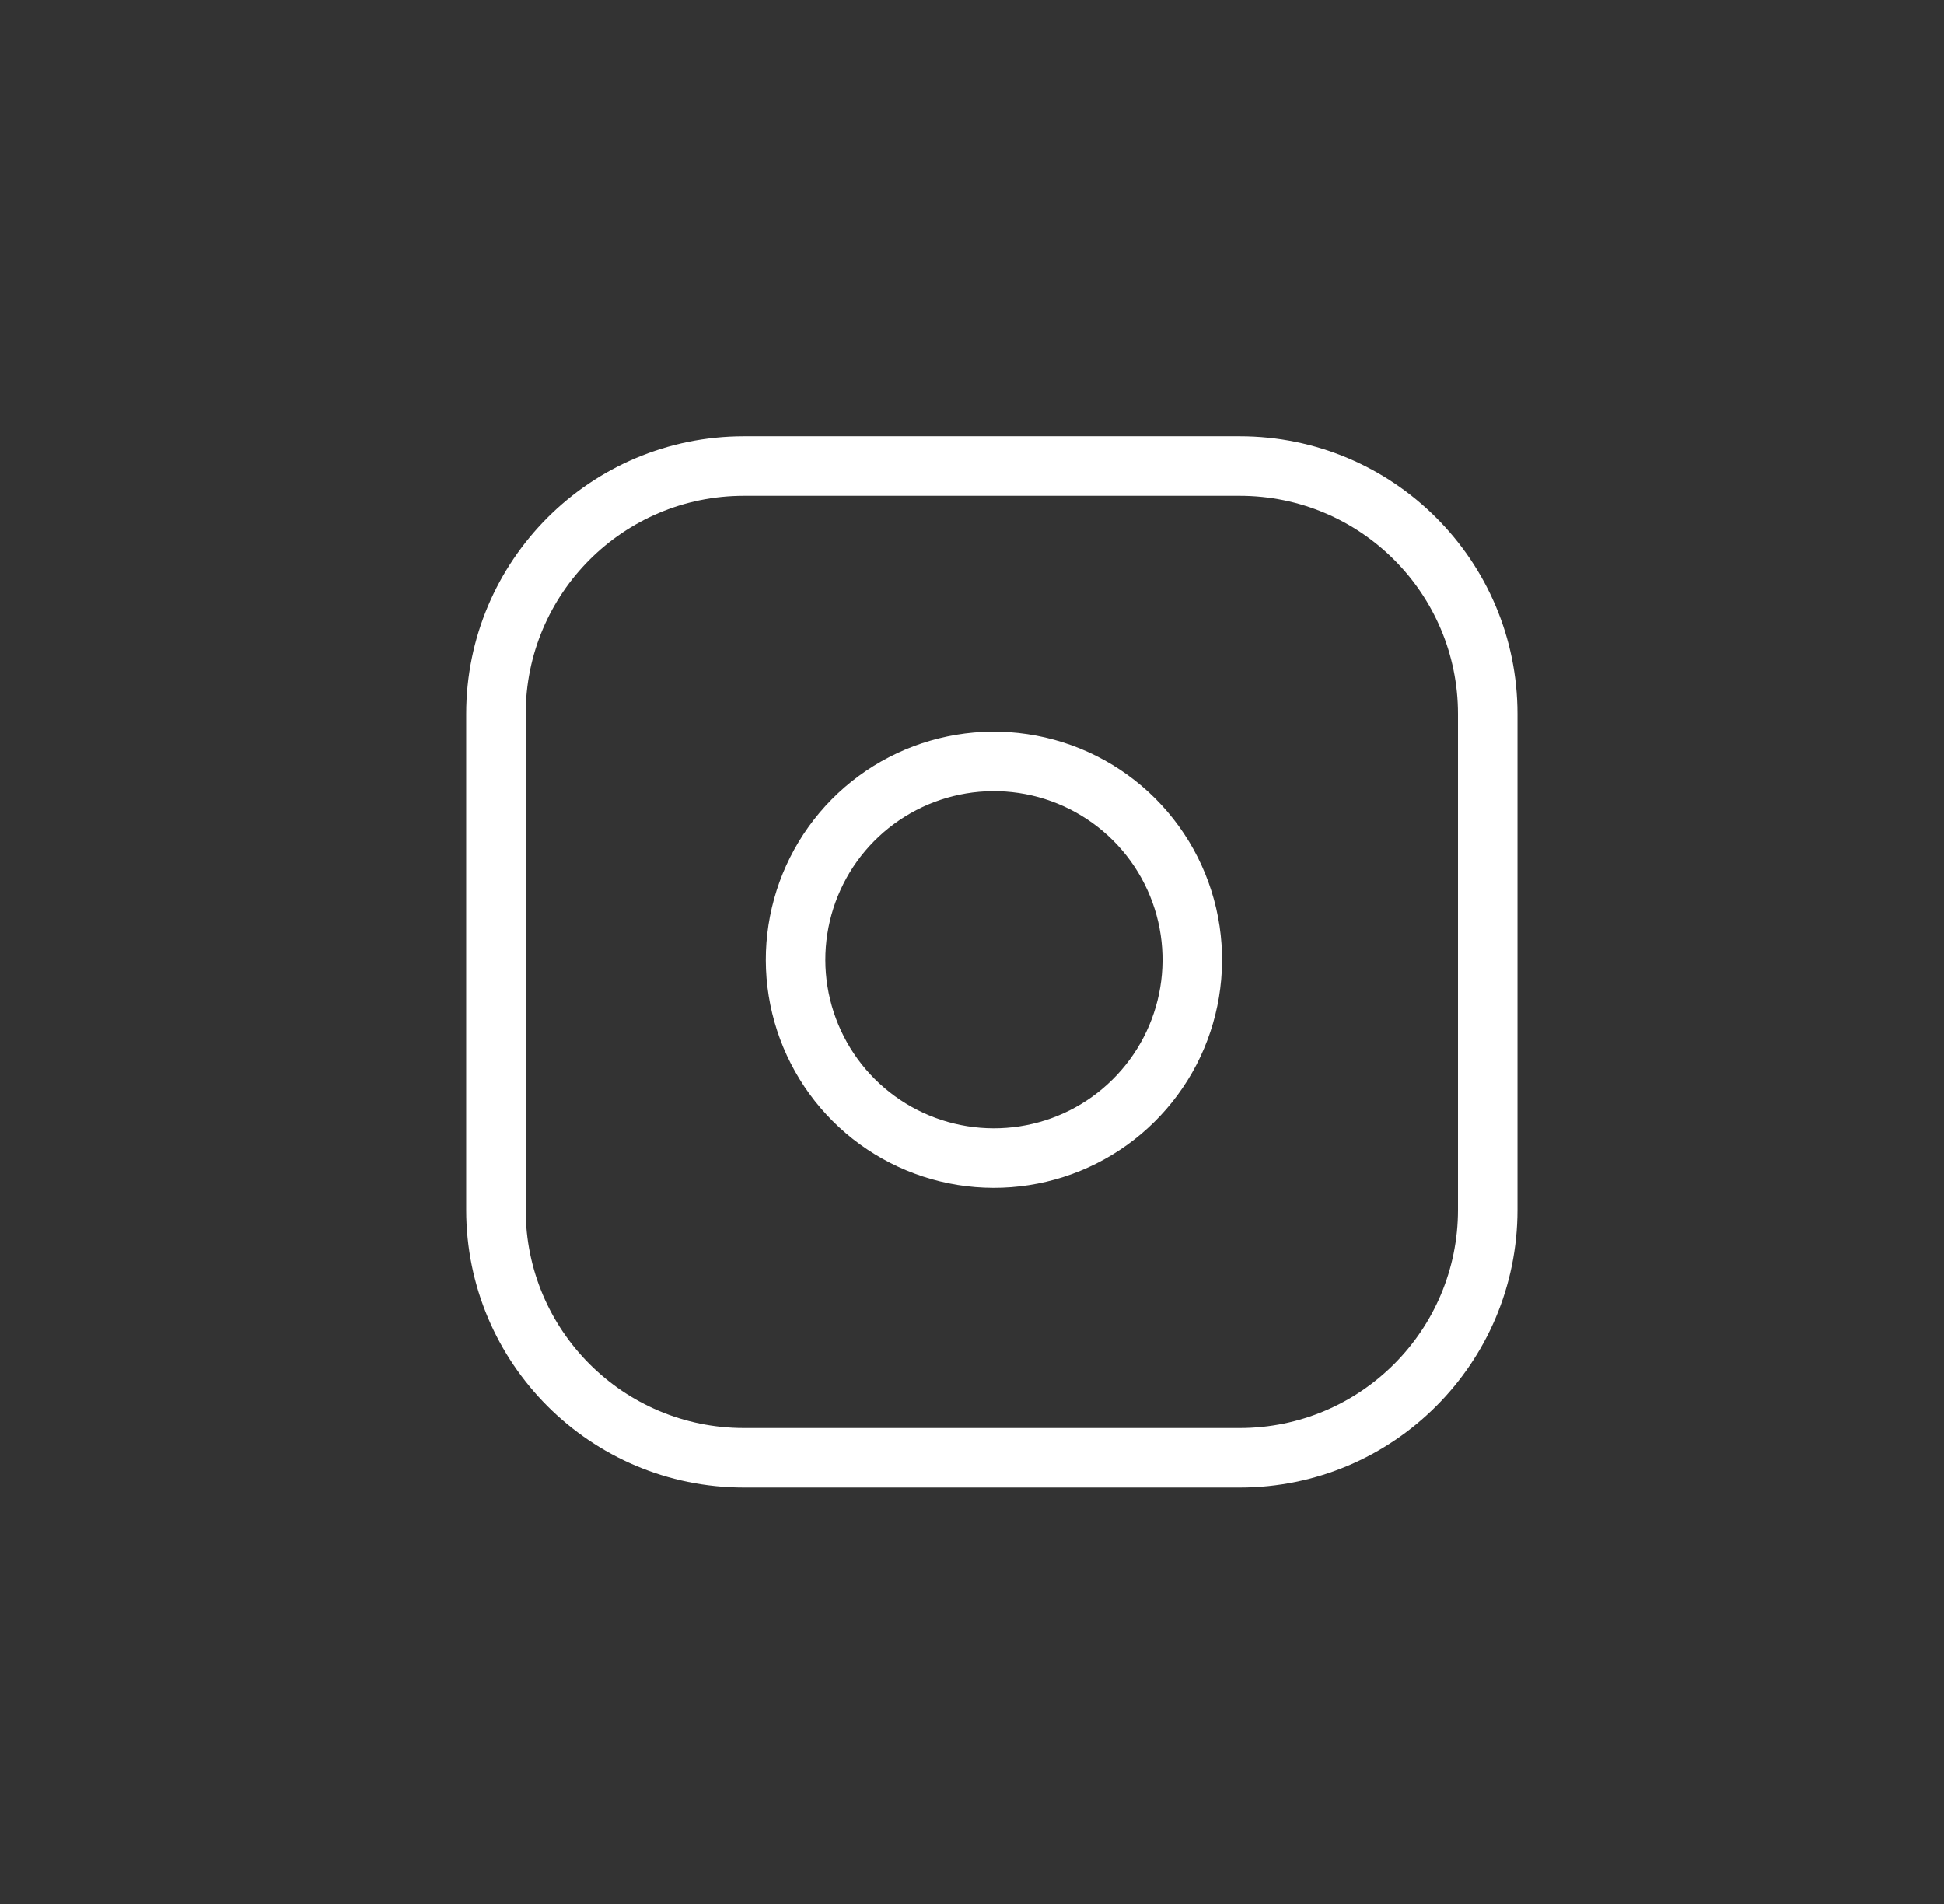 <svg width="49" height="48" viewBox="0 0 49 48" fill="none" xmlns="http://www.w3.org/2000/svg">
<rect x="0" y="0" width="49" height="48" fill="#333333" stroke="none"/>
<path fill-rule="evenodd" clip-rule="evenodd" d="M13.25 18C13.25 14.962 15.712 12.5 18.75 12.5H31.25C34.288 12.5 36.75 14.962 36.75 18V30.5C36.75 33.538 34.288 36 31.25 36H18.75C15.712 36 13.25 33.538 13.25 30.5V18ZM18.75 11C14.884 11 11.75 14.134 11.75 18V30.5C11.75 34.366 14.884 37.5 18.75 37.5H31.25C35.116 37.5 38.25 34.366 38.25 30.5V18C38.25 14.134 35.116 11 31.25 11H18.75ZM23.095 20.423C23.889 20.011 24.792 19.86 25.676 19.991C26.578 20.125 27.413 20.545 28.058 21.19C28.703 21.835 29.123 22.67 29.257 23.572C29.388 24.456 29.237 25.359 28.825 26.153C28.413 26.946 27.762 27.59 26.963 27.992C26.165 28.393 25.26 28.533 24.378 28.391C23.495 28.249 22.68 27.833 22.047 27.201C21.415 26.568 20.999 25.753 20.857 24.87C20.715 23.988 20.855 23.083 21.256 22.285C21.658 21.486 22.302 20.835 23.095 20.423ZM25.896 18.508C24.7 18.33 23.478 18.535 22.404 19.091C21.331 19.648 20.46 20.53 19.917 21.61C19.373 22.691 19.184 23.915 19.376 25.109C19.568 26.303 20.132 27.406 20.987 28.261C21.842 29.116 22.945 29.68 24.139 29.872C25.333 30.064 26.558 29.875 27.638 29.331C28.718 28.788 29.599 27.917 30.157 26.844C30.714 25.77 30.918 24.548 30.741 23.352C30.56 22.132 29.991 21.002 29.119 20.13C28.246 19.257 27.116 18.689 25.896 18.508Z" fill="white"/>
</svg>
